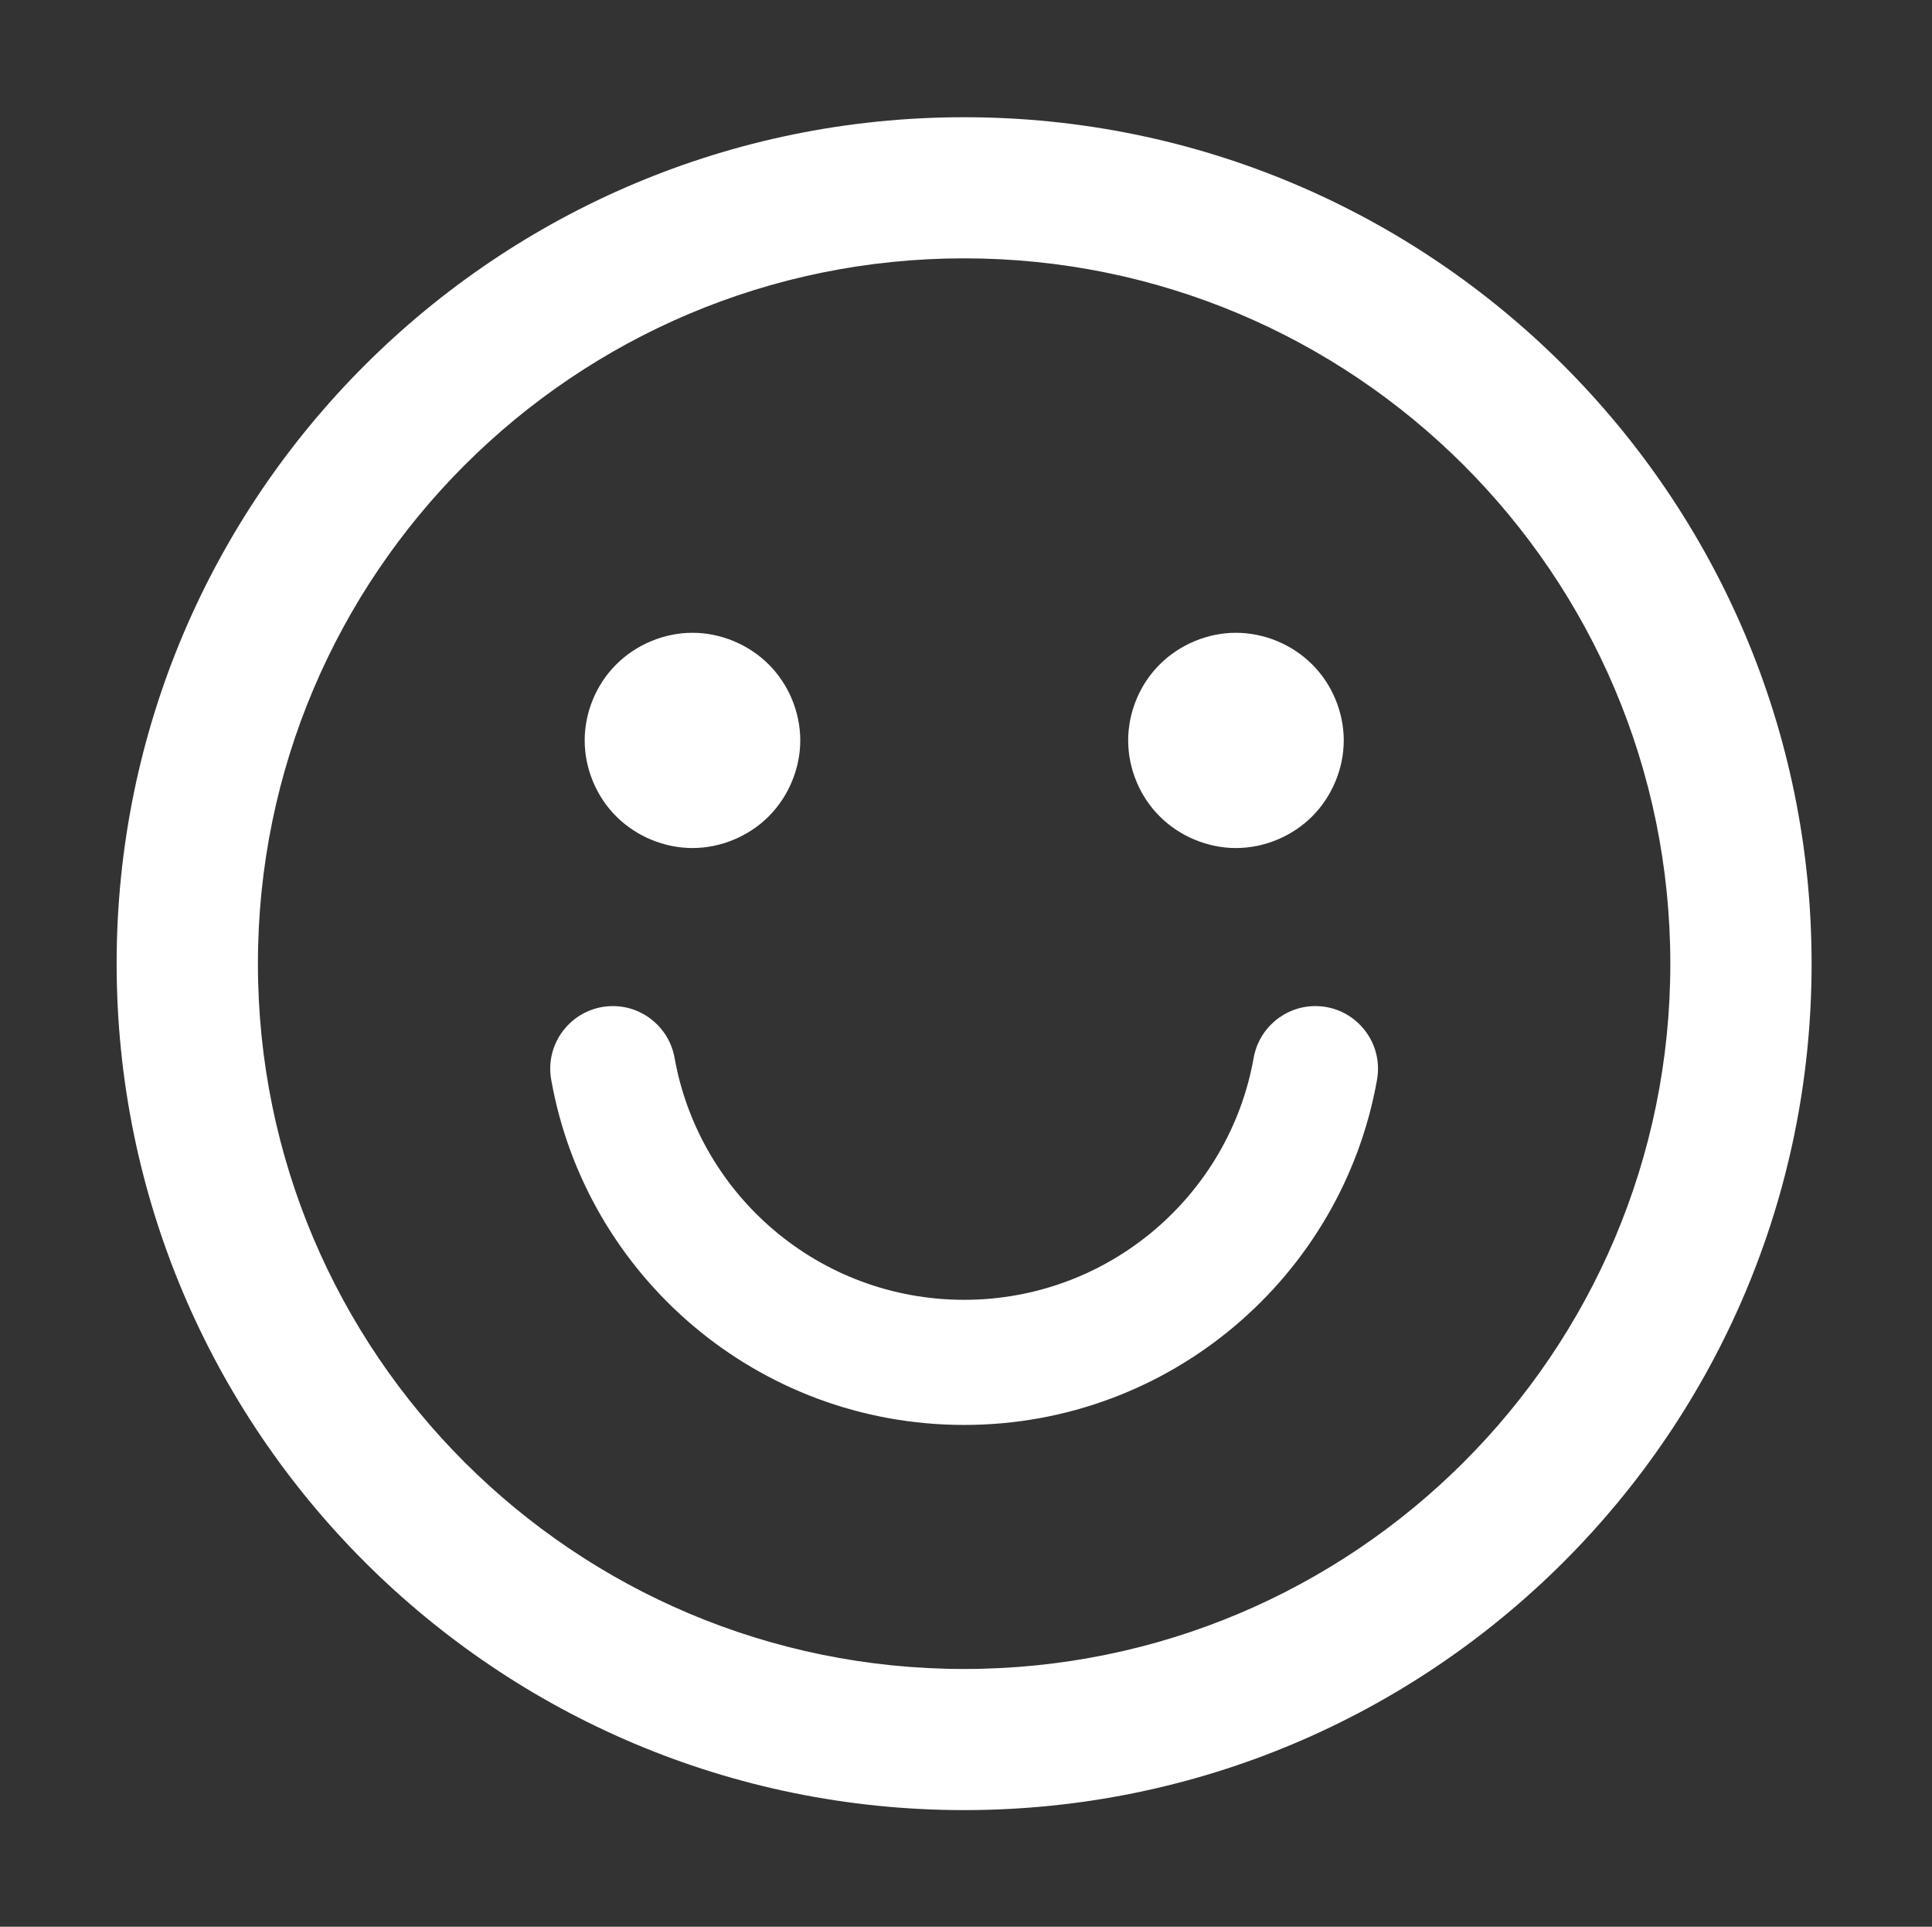 <?xml version="1.0" standalone="no"?><!DOCTYPE svg PUBLIC "-//W3C//DTD SVG 1.1//EN" "http://www.w3.org/Graphics/SVG/1.1/DTD/svg11.dtd"><svg t="1494577128132" class="icon" style="" viewBox="0 0 1027 1024" version="1.1" xmlns="http://www.w3.org/2000/svg" p-id="30038" xmlns:xlink="http://www.w3.org/1999/xlink" width="200.586" height="200"><rect x="0" y="0" width="1027" height="1024" fill="#333333" stroke="none"/><defs><style type="text/css"></style></defs><path d="M512.5 62.3C263.7 62.3 62 263.7 62 512.1S263.7 962 512.5 962 963 760.6 963 512.2 761.3 62.3 512.5 62.3L512.5 62.3 512.5 62.3zM512.5 887c-207.3 0-375.4-167.8-375.4-374.8s168.1-374.9 375.4-374.9 375.4 167.8 375.4 374.9C887.9 719.2 719.8 887 512.5 887L512.5 887zM310.8 393.5c0 15 6.2 29.9 16.8 40.4 10.6 10.6 25.5 16.8 40.5 16.8s29.9-6.2 40.5-16.8 16.8-25.5 16.8-40.4c0-15-6.2-29.9-16.8-40.4-10.6-10.6-25.5-16.8-40.5-16.8s-29.9 6.2-40.5 16.8C317 363.6 310.8 378.5 310.8 393.5L310.8 393.5zM599.7 393.5c0 15 6.2 29.9 16.8 40.4 10.6 10.6 25.5 16.8 40.5 16.8s29.9-6.2 40.5-16.8 16.8-25.5 16.8-40.4c0-15-6.2-29.9-16.8-40.4-10.6-10.6-25.5-16.8-40.5-16.8s-29.9 6.2-40.5 16.8C605.9 363.6 599.7 378.5 599.7 393.5L599.7 393.5zM699.2 534.7 699.2 534.7c-16.2 0-30 11.7-32.8 27.6-13 73-77 128.5-153.9 128.5-76.9 0-140.8-55.4-153.9-128.5-2.8-15.9-16.6-27.6-32.8-27.6-20.7 0-36.4 18.7-32.8 39.1 18.5 104.3 109.7 183.5 219.5 183.5 109.7 0 201-79.2 219.5-183.5C735.6 553.4 719.9 534.7 699.2 534.7L699.2 534.7 699.2 534.7z" p-id="30039" fill="#ffffff"></path></svg>